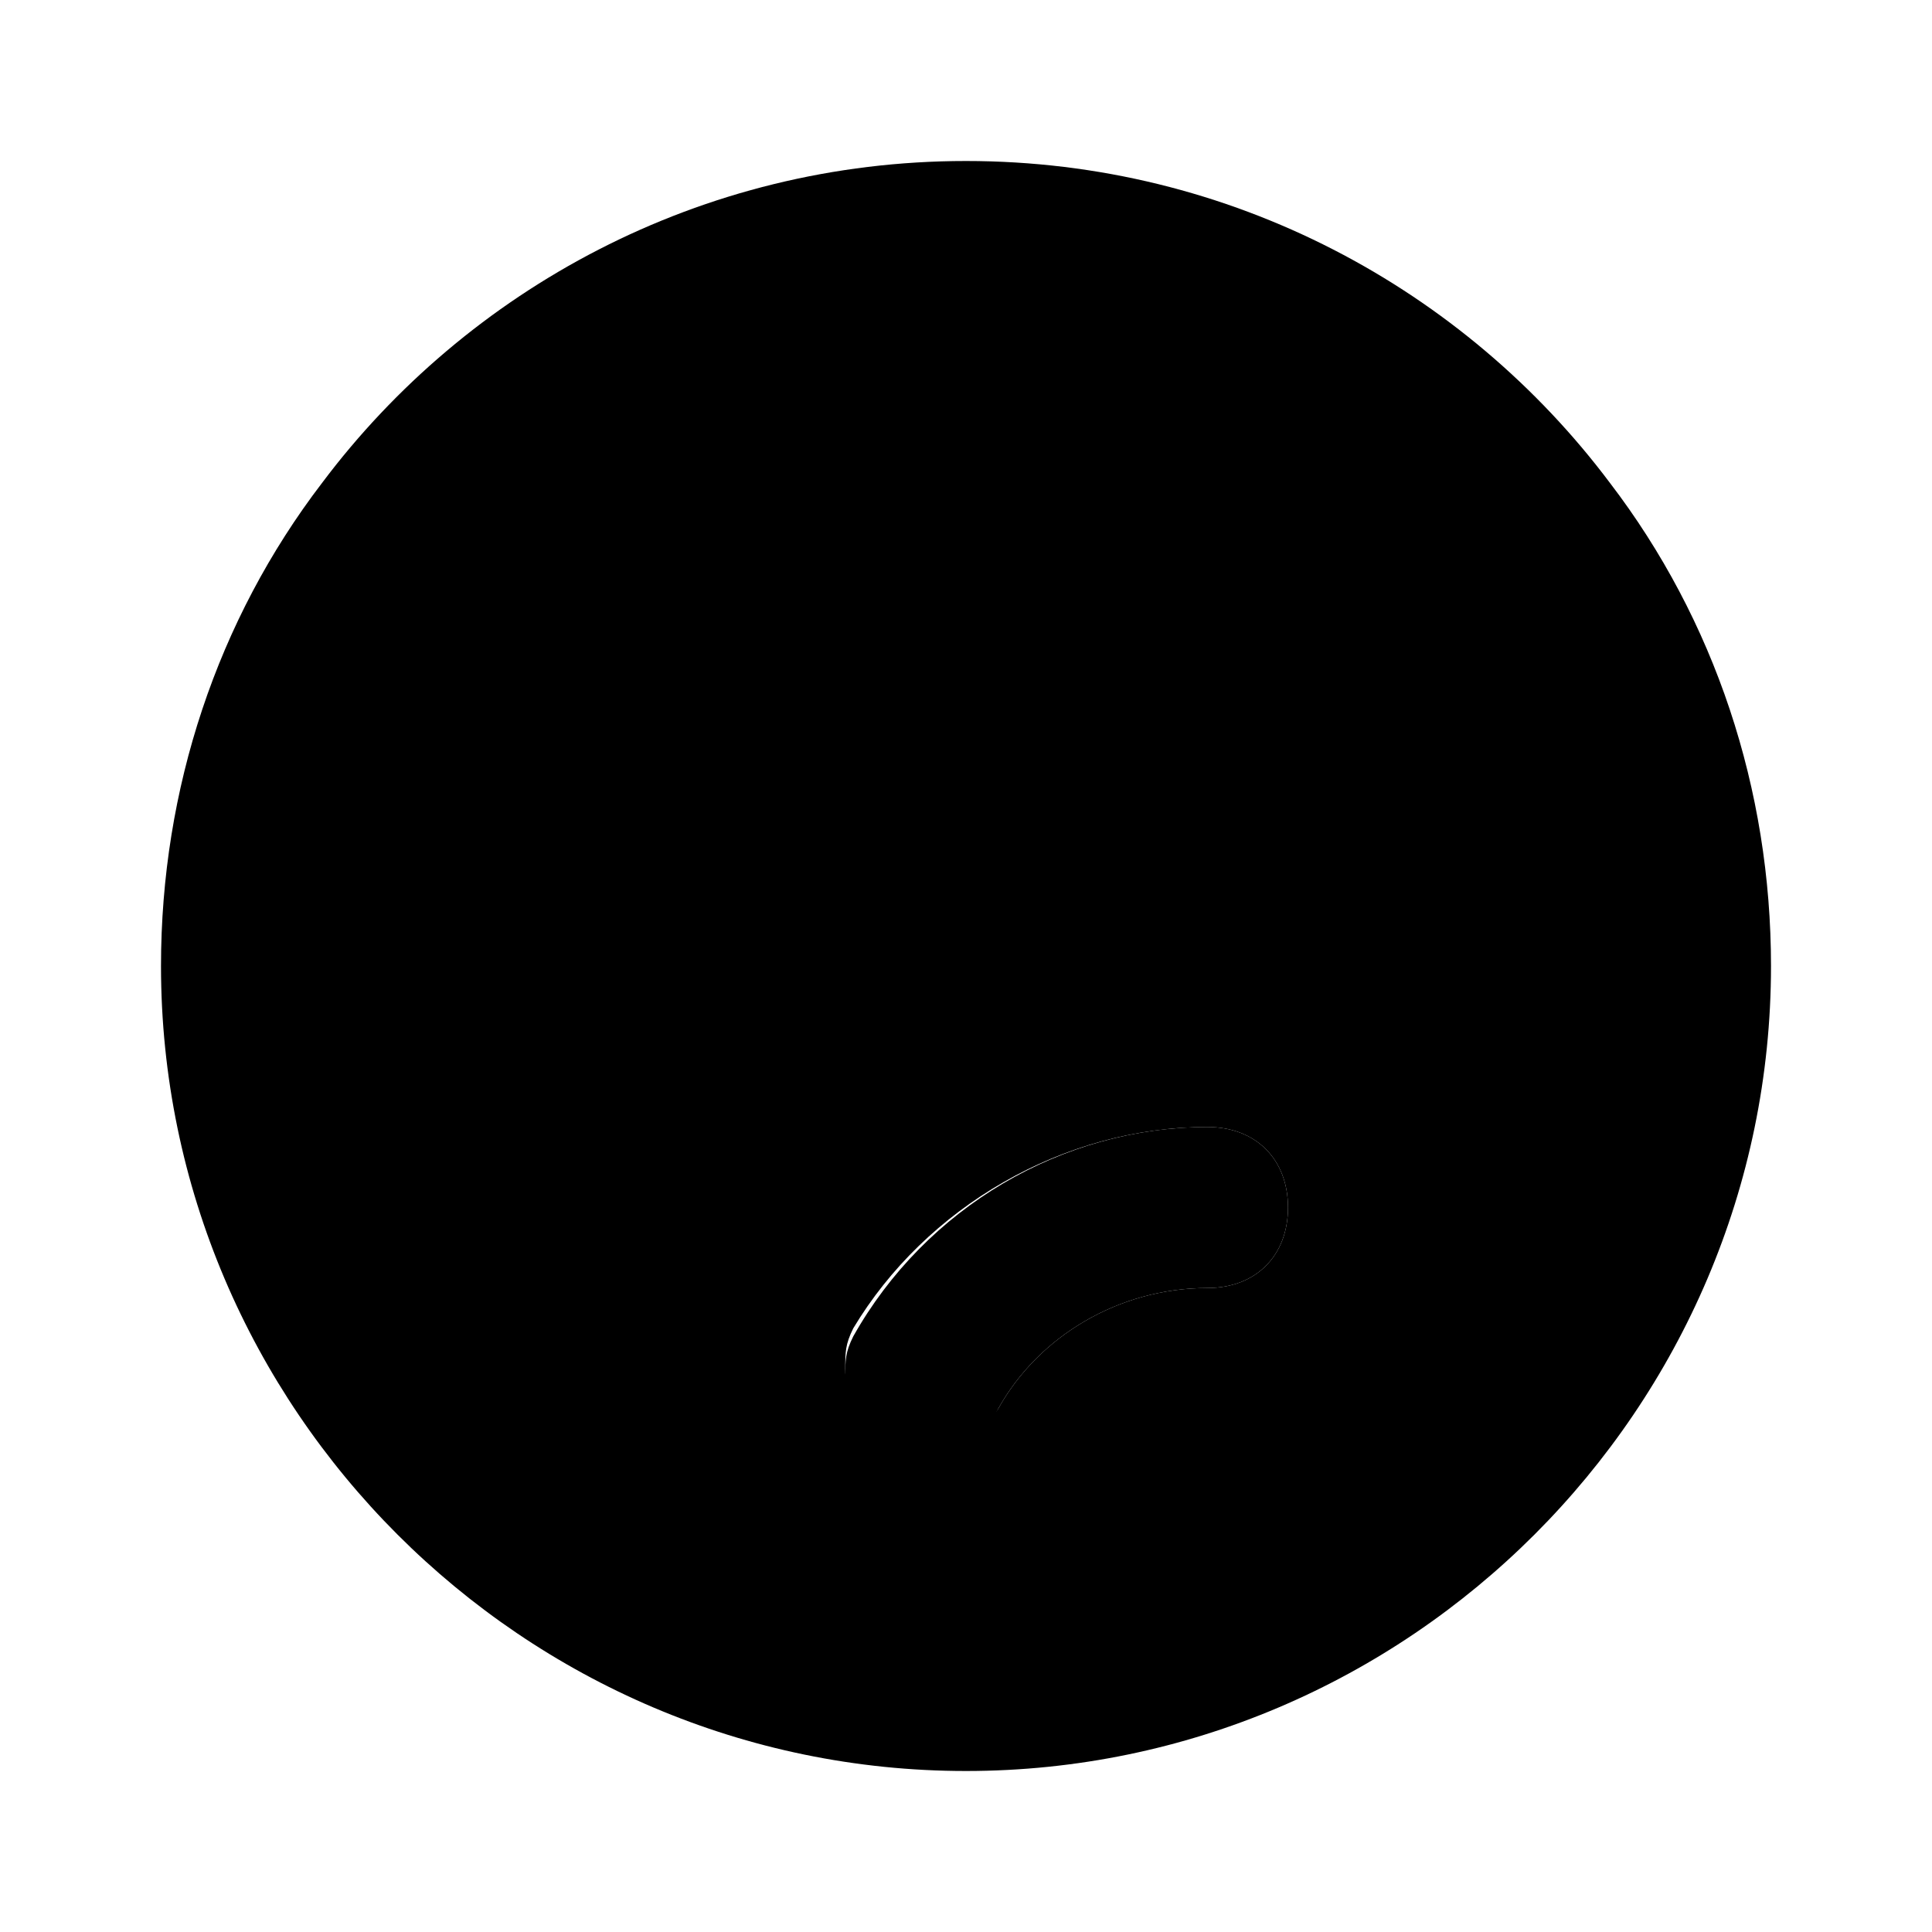 <svg xmlns="http://www.w3.org/2000/svg" width="24" height="24" viewBox="0 0 24 24">
    <path class="pr-icon-tertiary" d="M22,12H2c0-2.2,0.7-4.3,2-6h16C21.3,7.7,22,9.8,22,12z"></path>
    <path class="pr-icon-primary" d="M20,6c-1.8-2.4-4.7-4-8-4S5.8,3.6,4,6H20z"></path>
    <circle cx="14" cy="9" r="1" class="pr-icon-primary"></circle>
    <circle cx="8" cy="9" r="1" class="pr-icon-primary"></circle>
    <path class="pr-icon-tertiary"
          d="M11.5,18.1c-0.6,0-1-0.4-1-1c0-0.2,0-0.3,0.1-0.5C11.5,15,13.2,14,15,14c0.6,0,1,0.4,1,1s-0.4,1-1,1c-1.1,0-2.1,0.6-2.6,1.5C12.2,17.9,11.9,18.1,11.5,18.1z"></path>
    <path class="pr-icon-primary"
          d="M2,12c0,5.5,4.5,10,10,10s10-4.5,10-10H2z M15,16c-1.1,0-2.1,0.6-2.6,1.5c-0.2,0.3-0.5,0.5-0.9,0.5c-0.6,0-1-0.4-1-1c0-0.2,0-0.3,0.1-0.5C11.5,15,13.2,14,15,14c0.6,0,1,0.4,1,1S15.6,16,15,16z"></path>
</svg>
